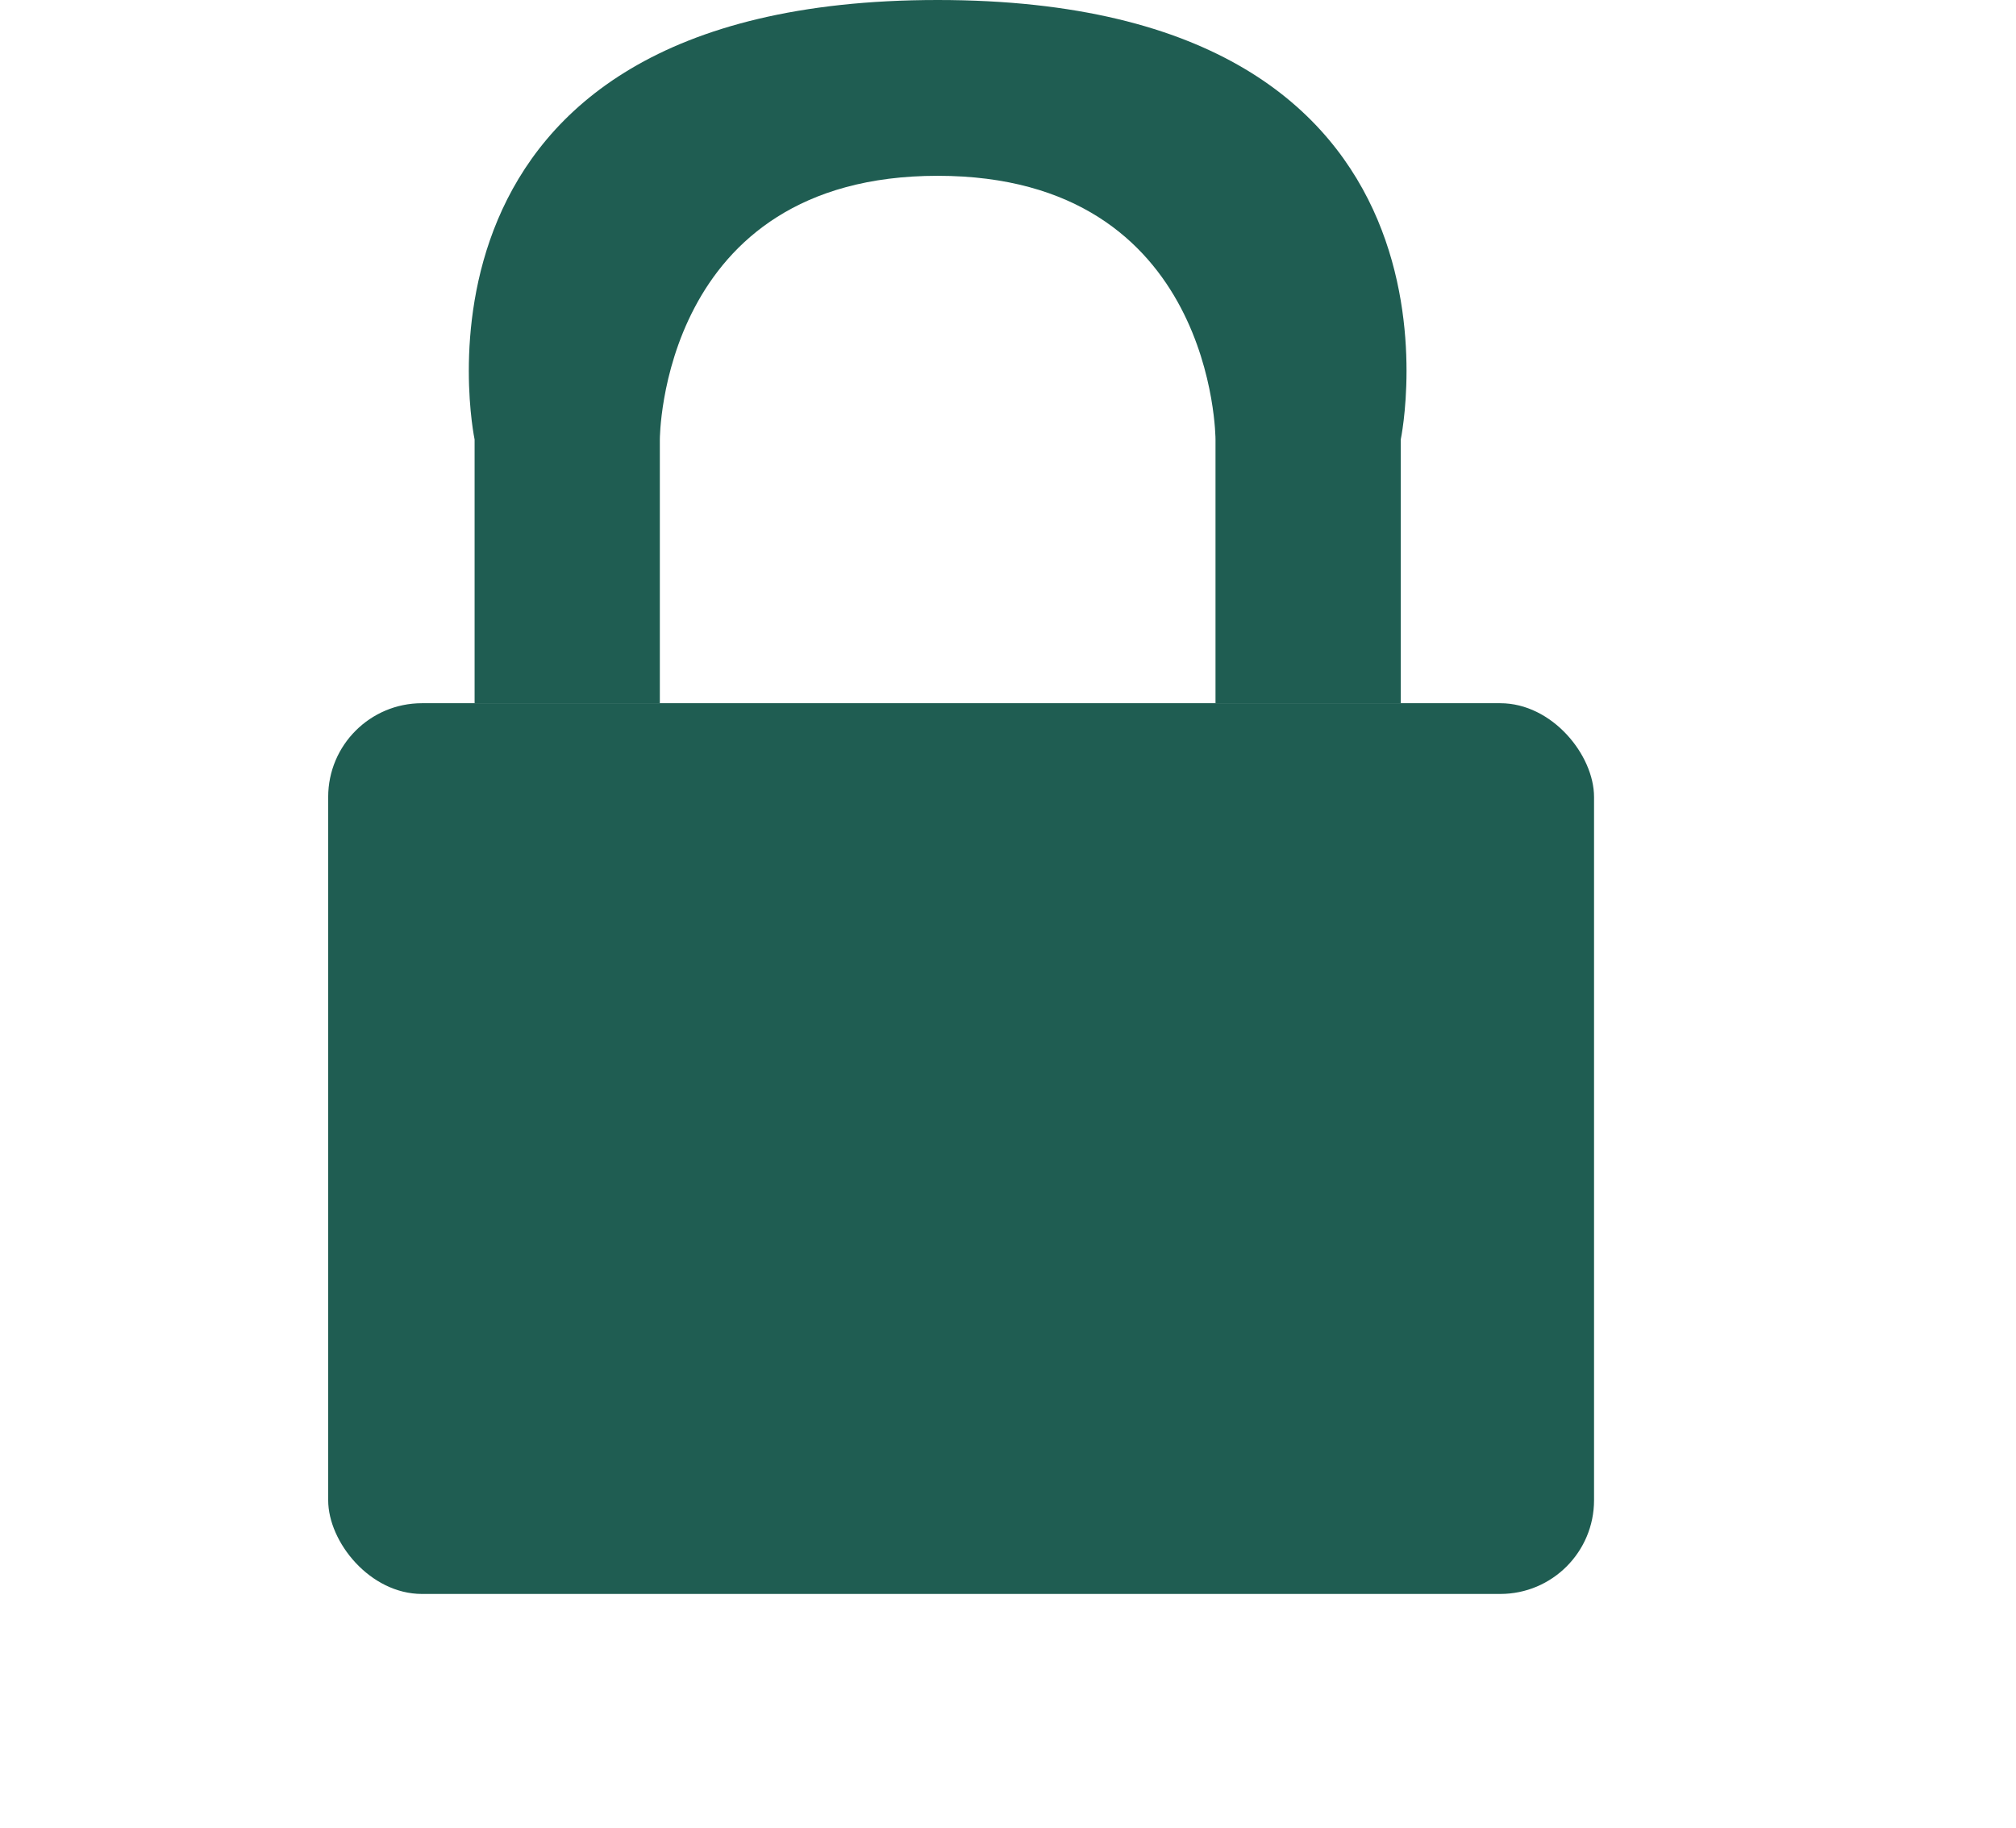 <svg width="43" height="39" viewBox="0 0 43 39" fill="none" xmlns="http://www.w3.org/2000/svg">
<rect x="7" y="15" width="27" height="19" rx="2" fill="#1F5D52"/>
<path d="M14.074 15V9.375C14.074 9.375 14.074 3.75 20 3.75C25.926 3.75 25.926 9.375 25.926 9.375V15H29.877V9.375C29.877 9.375 31.852 -4.14131e-09 20 0C8.148 4.14131e-09 10.123 9.375 10.123 9.375V15H14.074Z" fill="#1F5D52"/>
</svg>
